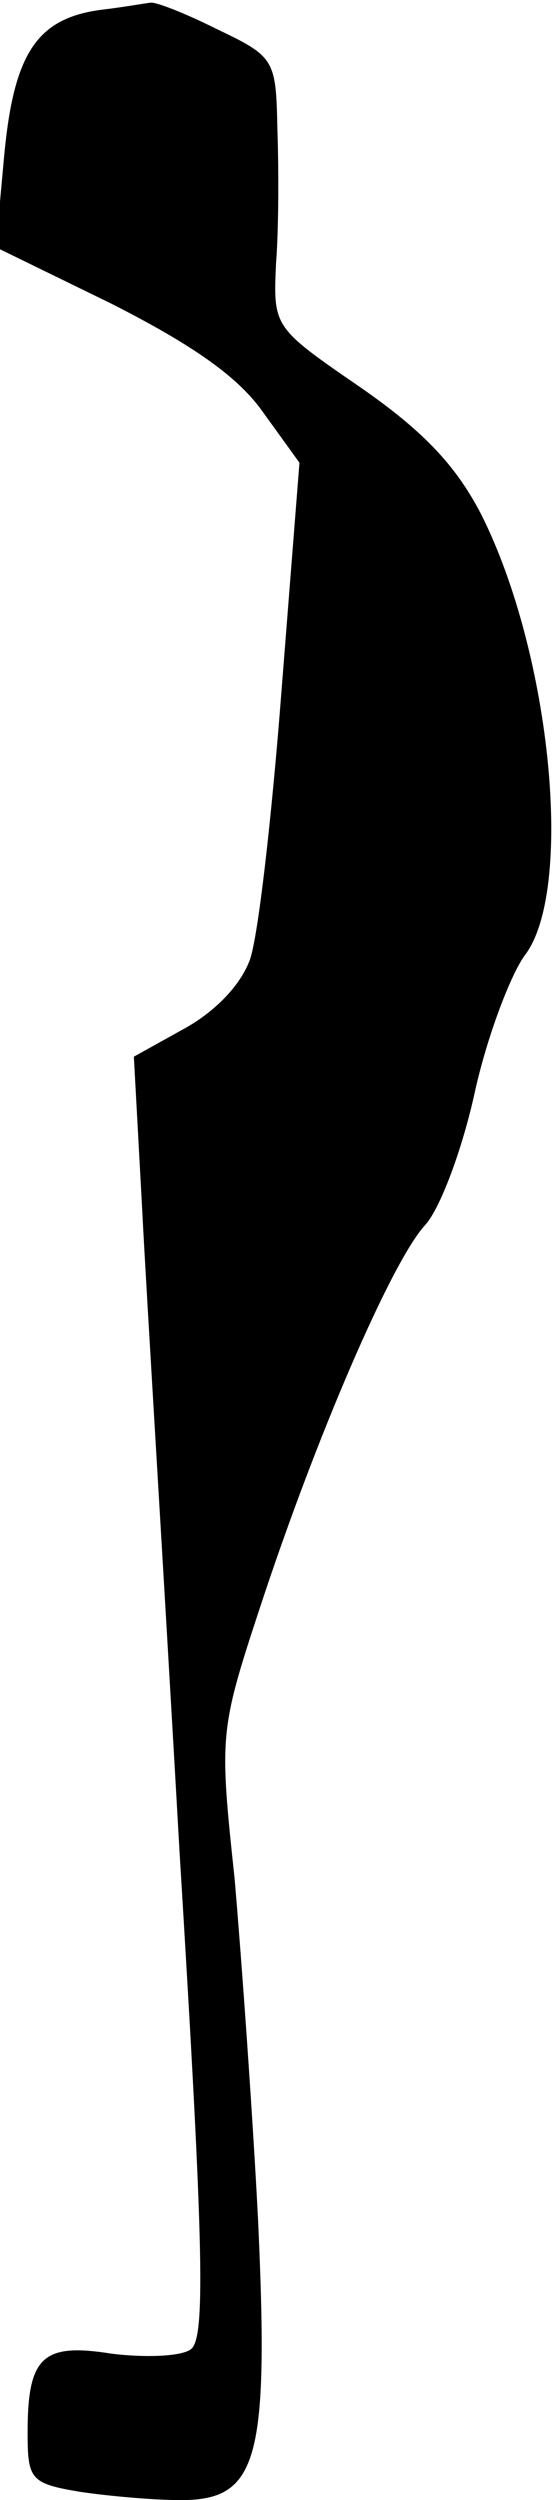 <?xml version="1.0" standalone="no"?>
<!DOCTYPE svg PUBLIC "-//W3C//DTD SVG 20010904//EN"
 "http://www.w3.org/TR/2001/REC-SVG-20010904/DTD/svg10.dtd">
<svg version="1.0" xmlns="http://www.w3.org/2000/svg"
 width="40pt" height="181pt" viewBox="0 0 40 181"
 preserveAspectRatio="xMidYMid meet">
<g transform="translate(0,181) scale(0.1,-0.1)"
fill="#000000" stroke="none">
<path fill="#000000" stroke="none" d="M74 1803 c-47 -6 -64 -31 -71 -106 l-6
-66 84 -41 c59 -30 92 -53 110 -79 l26 -36 -13 -165 c-7 -91 -17 -179 -23
-195 -7 -19 -26 -38 -48 -50 l-36 -20 6 -110 c3 -60 16 -269 27 -464 18 -293
19 -355 8 -362 -7 -5 -33 -6 -57 -3 -50 8 -61 -2 -61 -57 0 -34 2 -37 38 -43
20 -3 53 -6 73 -6 56 0 64 29 56 203 -4 78 -12 189 -17 247 -11 103 -11 107
18 195 41 125 96 252 120 278 11 12 27 55 36 96 9 41 26 85 36 99 36 46 20
217 -31 319 -18 35 -41 60 -87 92 -64 44 -64 44 -62 90 2 25 2 69 1 98 -1 50
-2 52 -44 72 -24 12 -45 20 -48 19 -2 0 -18 -3 -35 -5z"/>
</g>
</svg>
